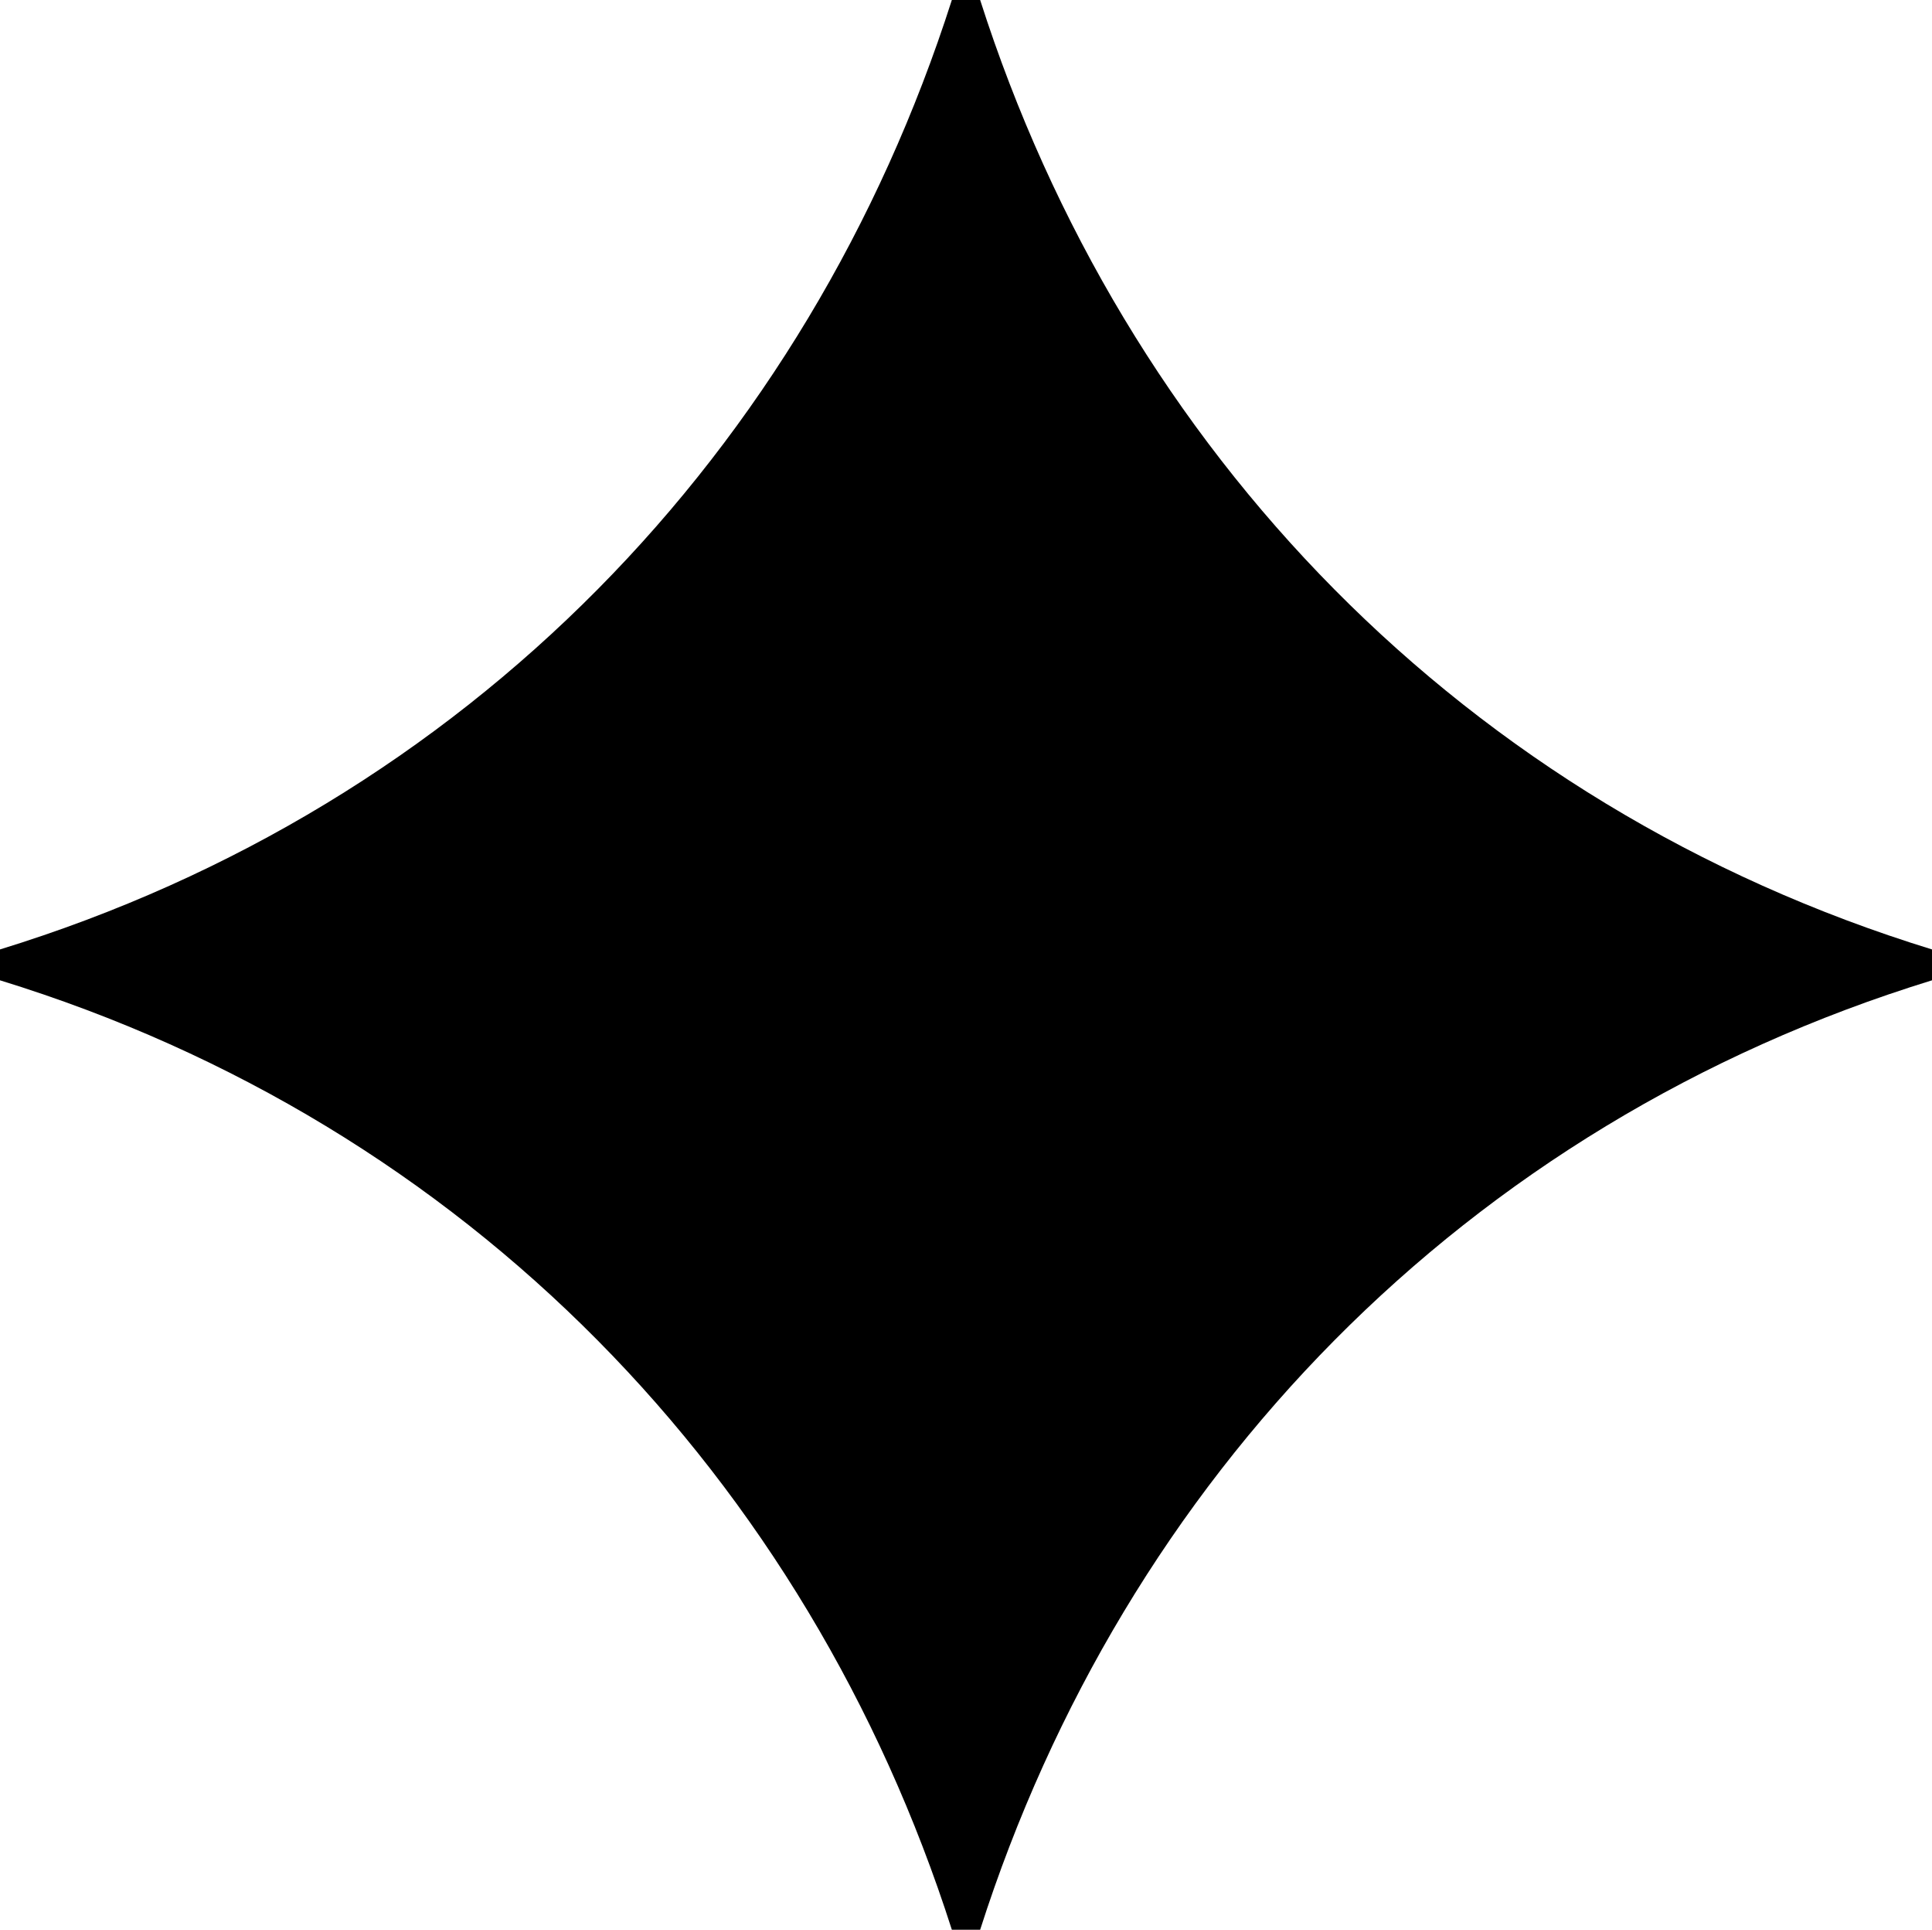 <svg xmlns="http://www.w3.org/2000/svg" width="90.12" height="90" viewBox="0 0 90.12 90">
  <path id="Path_4426" data-name="Path 4426" d="M99-36.12C77.16-42.84,61.32-59.4,54.6-80.4H53.28c-6.72,21-22.56,37.56-44.4,44.28v1.44C30.72-27.96,46.56-11.4,53.28,9.6H54.6c6.72-21,22.56-37.56,44.4-44.28Z" transform="translate(-8.88 80.4)"/>
</svg>
